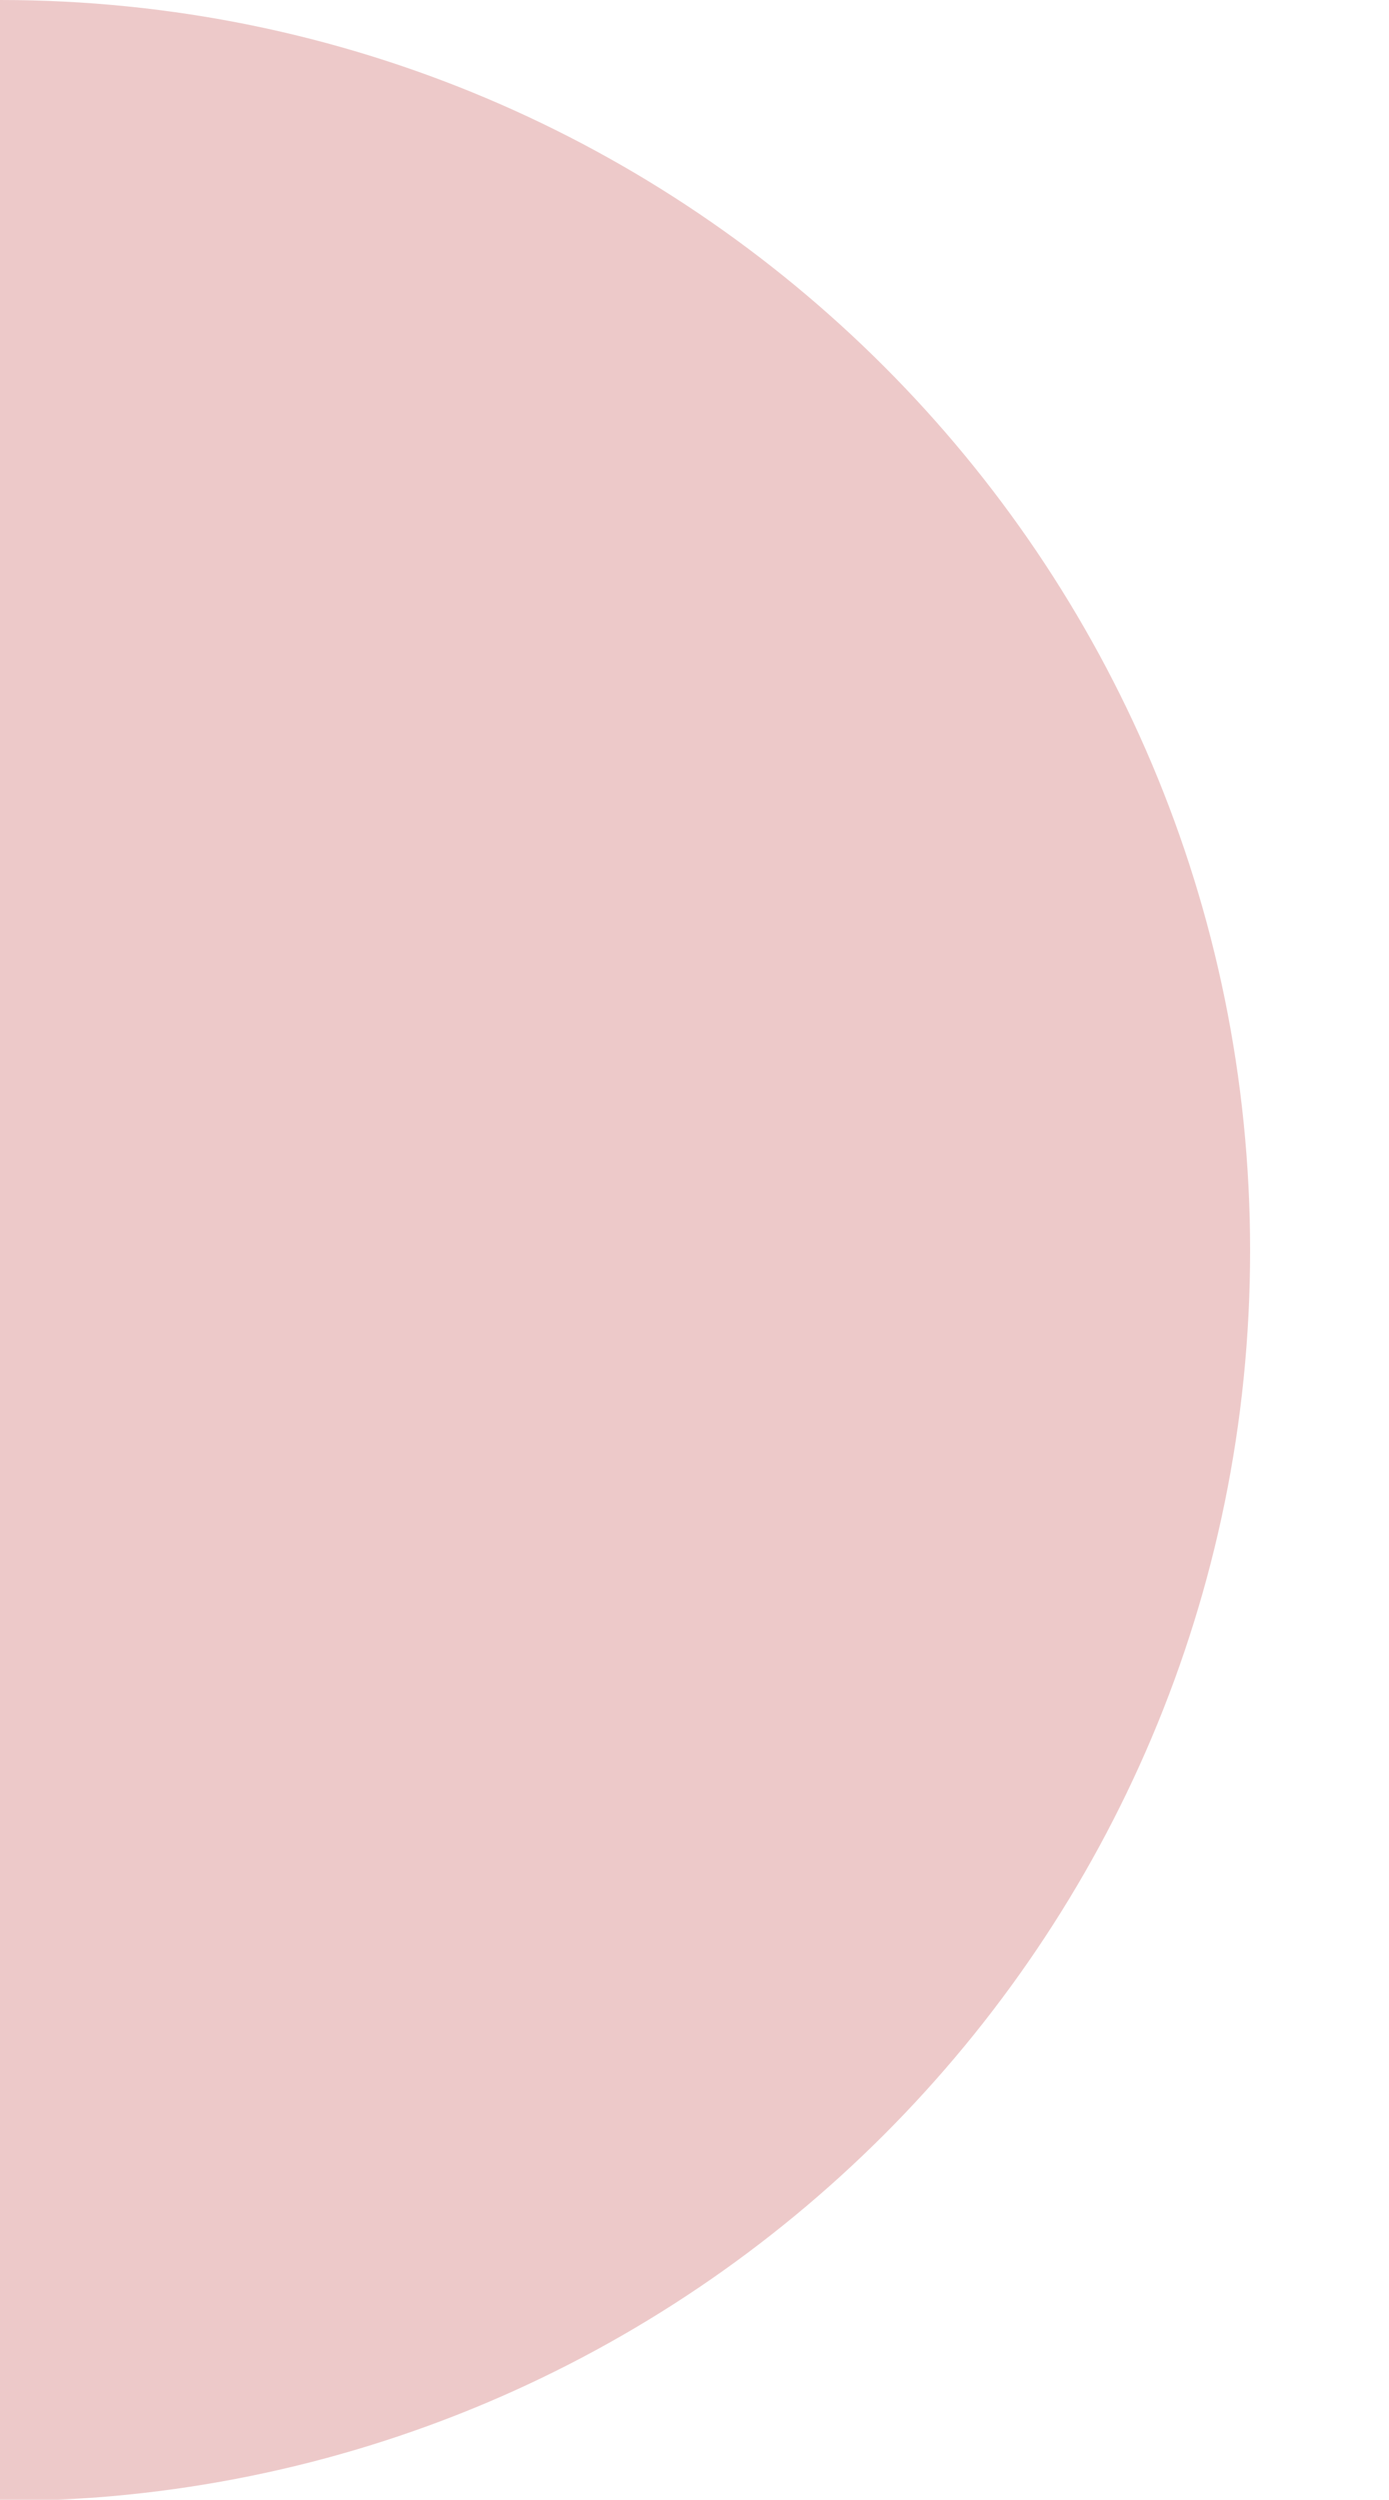 <?xml version="1.0" encoding="utf-8"?>
<!-- Generator: Adobe Illustrator 22.1.0, SVG Export Plug-In . SVG Version: 6.00 Build 0)  -->
<svg version="1.1" id="Layer_1" xmlns="http://www.w3.org/2000/svg" xmlns:xlink="http://www.w3.org/1999/xlink" x="0px" y="0px"
	 viewBox="0 0 100 179.9" style="enable-background:new 0 0 100 179.9;" xml:space="preserve">
<style type="text/css">
	.st0{clip-path:url(#SVGID_2_);fill:#EDC9C9;}
</style>
<g>
	<g>
		<defs>
			<rect id="SVGID_1_" width="100" height="179.9"/>
		</defs>
		<clipPath id="SVGID_2_">
			<use xlink:href="#SVGID_1_"  style="overflow:visible;"/>
		</clipPath>
		<path class="st0" d="M-90,90C-90,40.3-49.7,0,0,0c49.7,0,90,40.3,90,90c0,49.7-40.3,90-90,90C-49.7,179.9-90,139.6-90,90"/>
	</g>
</g>
</svg>

